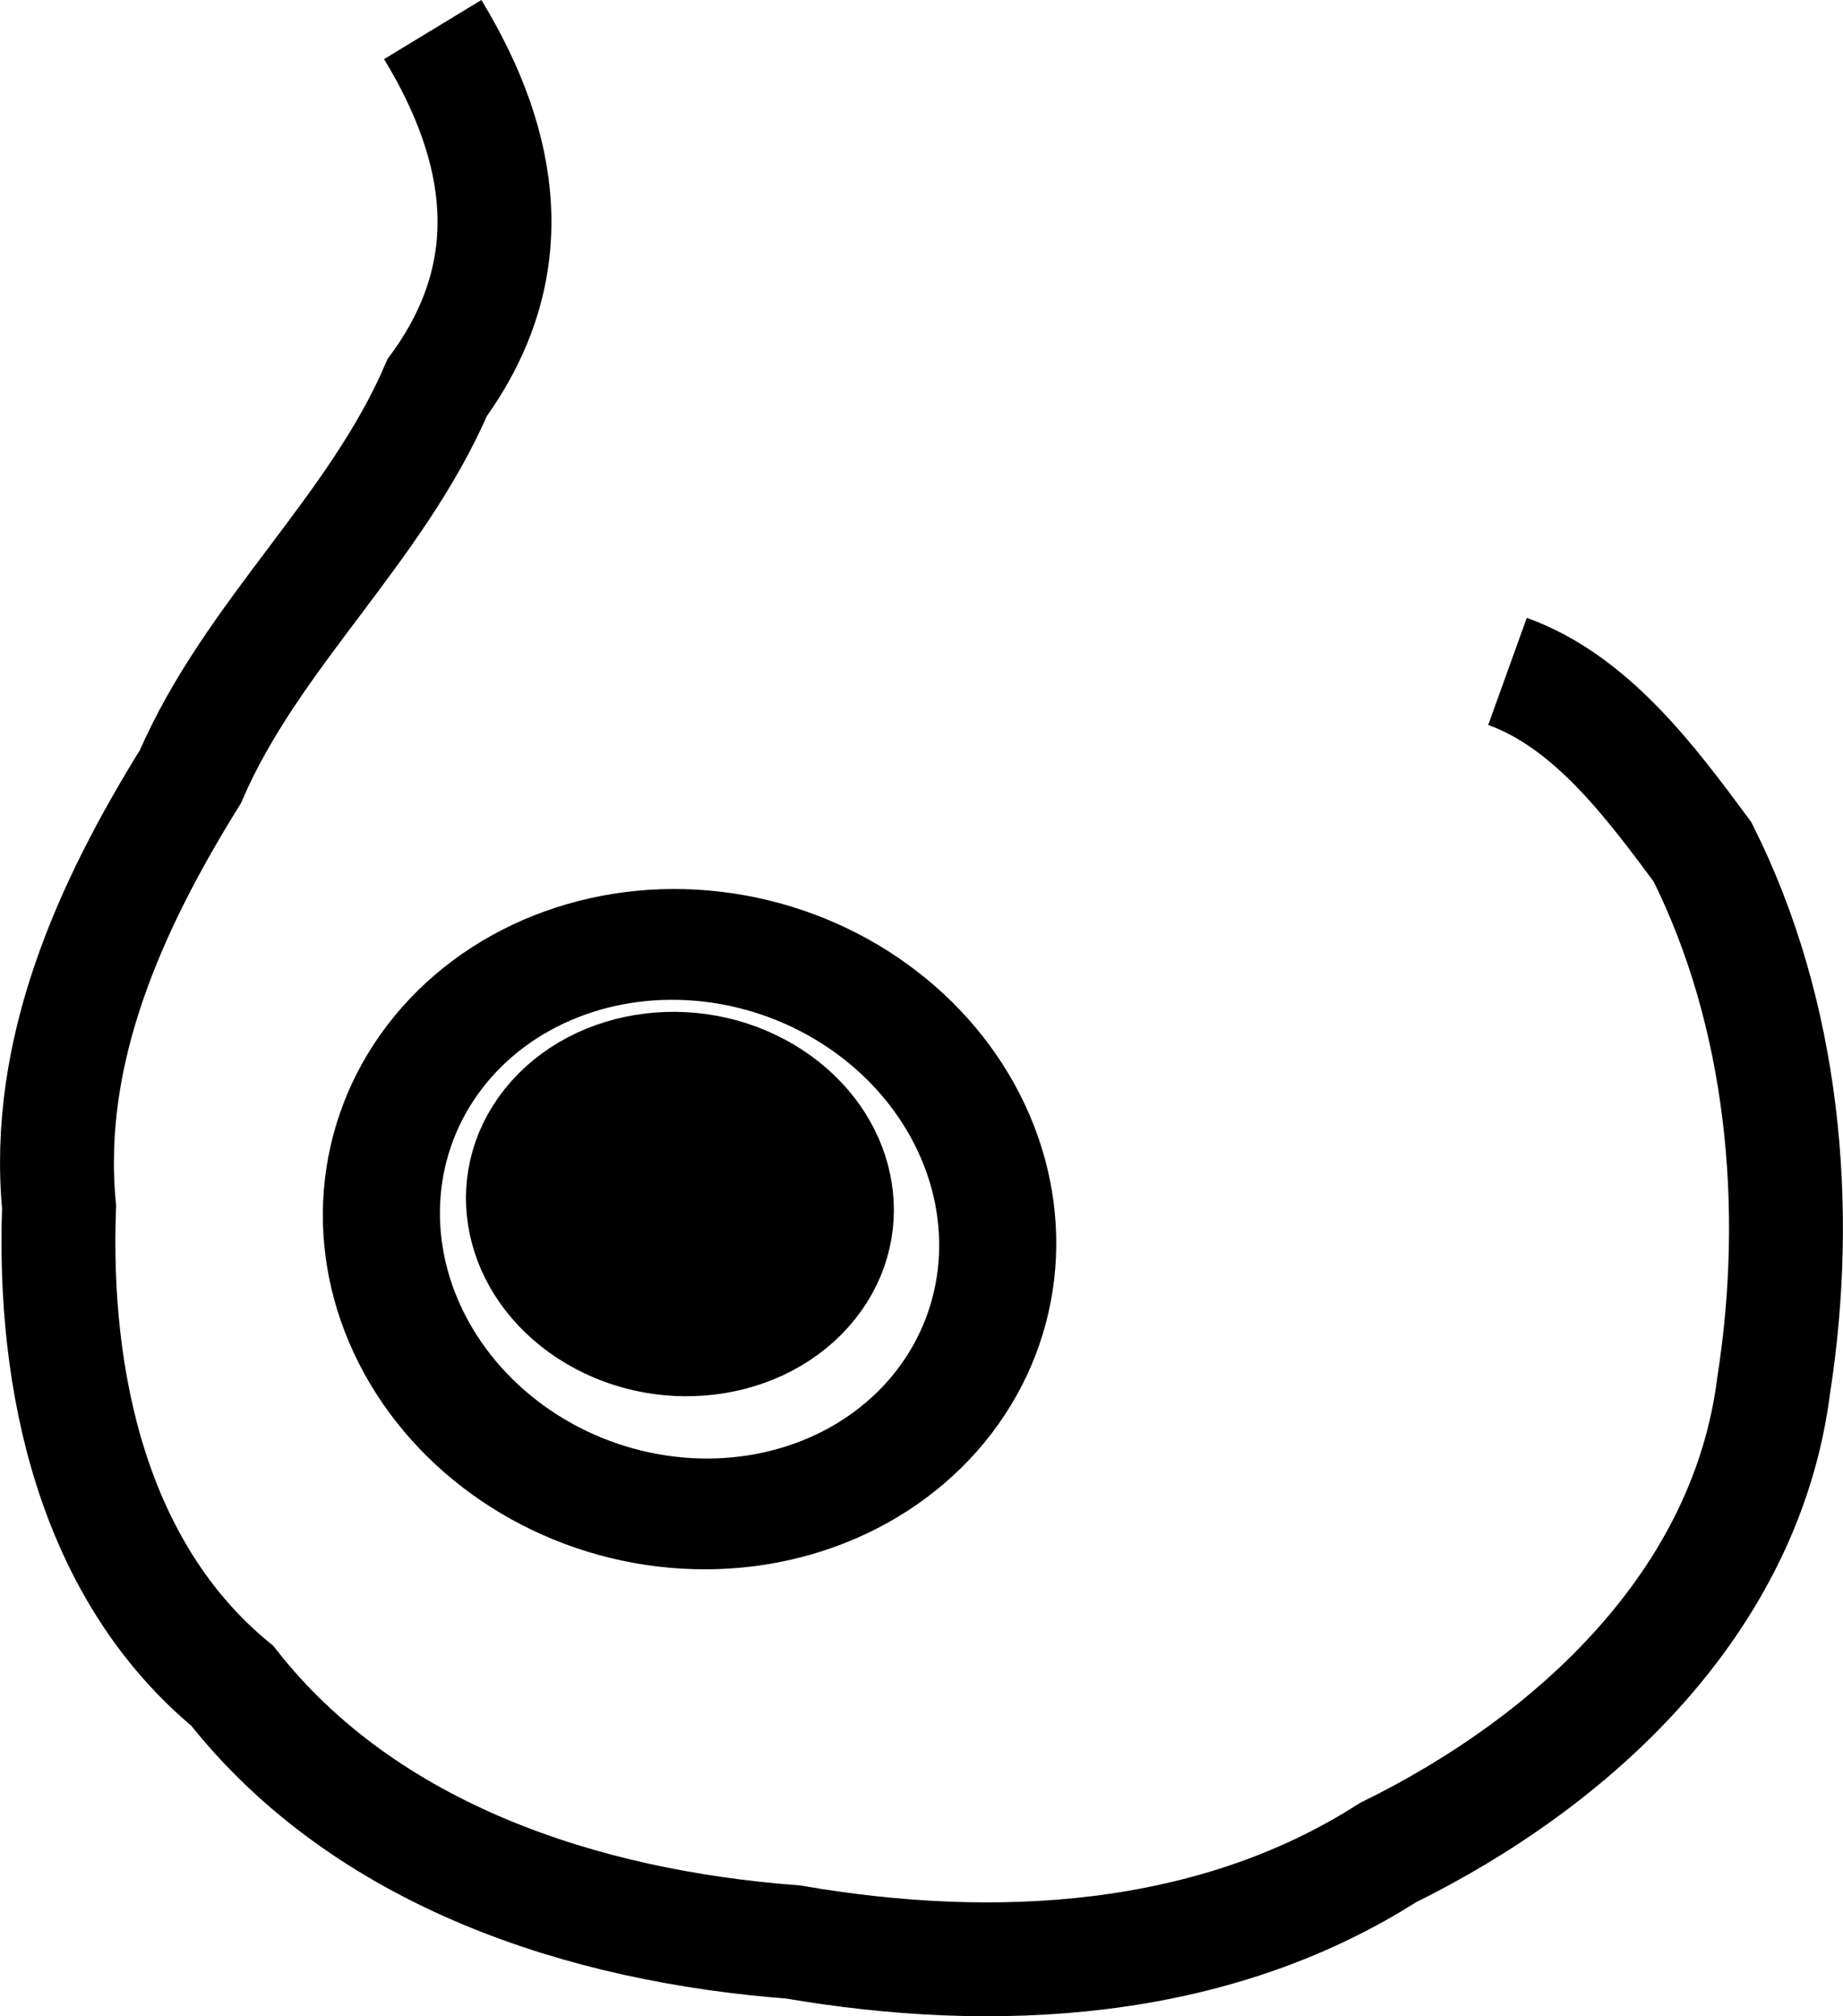 <?xml version="1.0" encoding="UTF-8" standalone="no"?>
<!-- Created with Inkscape (http://www.inkscape.org/) -->

<svg
   width="38.843mm"
   height="42.501mm"
   viewBox="0 0 38.843 42.501"
   version="1.1"
   id="svg1"
   xml:space="preserve"
   xmlns="http://www.w3.org/2000/svg"
   xmlns:svg="http://www.w3.org/2000/svg"><defs
     id="defs1" /><g
     id="layer1"
     transform="translate(-72.511,-54.156)"><ellipse
       style="fill:#000000;stroke:#000000;stroke-width:2.405;stroke-dasharray:none;paint-order:stroke fill markers"
       id="path12-1"
       cx="117.971"
       cy="19.164"
       rx="3.216"
       ry="2.949"
       transform="matrix(0.837,0.547,-0.621,0.783,0,0)" /><ellipse
       style="font-variation-settings:normal;opacity:1;fill:none;fill-opacity:1;stroke:#000000;stroke-width:2.402;stroke-linecap:butt;stroke-linejoin:miter;stroke-miterlimit:4;stroke-dasharray:none;stroke-dashoffset:0;stroke-opacity:1;paint-order:stroke fill markers;stop-color:#000000;stop-opacity:1"
       id="path12-1-4"
       cx="117.967"
       cy="17.488"
       rx="6.483"
       ry="6.014"
       transform="matrix(0.828,0.561,-0.608,0.794,0,0)" /><path
       style="fill:none;stroke:#000000;stroke-width:2.4;stroke-dasharray:none;paint-order:stroke fill markers"
       d="m 81.631,54.779 c 1.506,2.479 1.914,5.054 0.096,7.544 -1.303,3.024 -3.901,5.191 -5.203,8.204 -1.69,2.723 -3.081,5.785 -2.768,9.069 -0.135,3.655 0.701,7.663 3.651,10.095 2.821,3.589 7.423,5.067 11.82,5.399 4.238,0.731 8.82,0.491 12.534,-1.882 3.937,-1.935 7.559,-5.29 8.133,-9.858 0.587,-3.755 0.21,-7.824 -1.502,-11.239 -1.089,-1.469 -2.343,-3.167 -4.109,-3.803"
       id="path16" /></g></svg>
